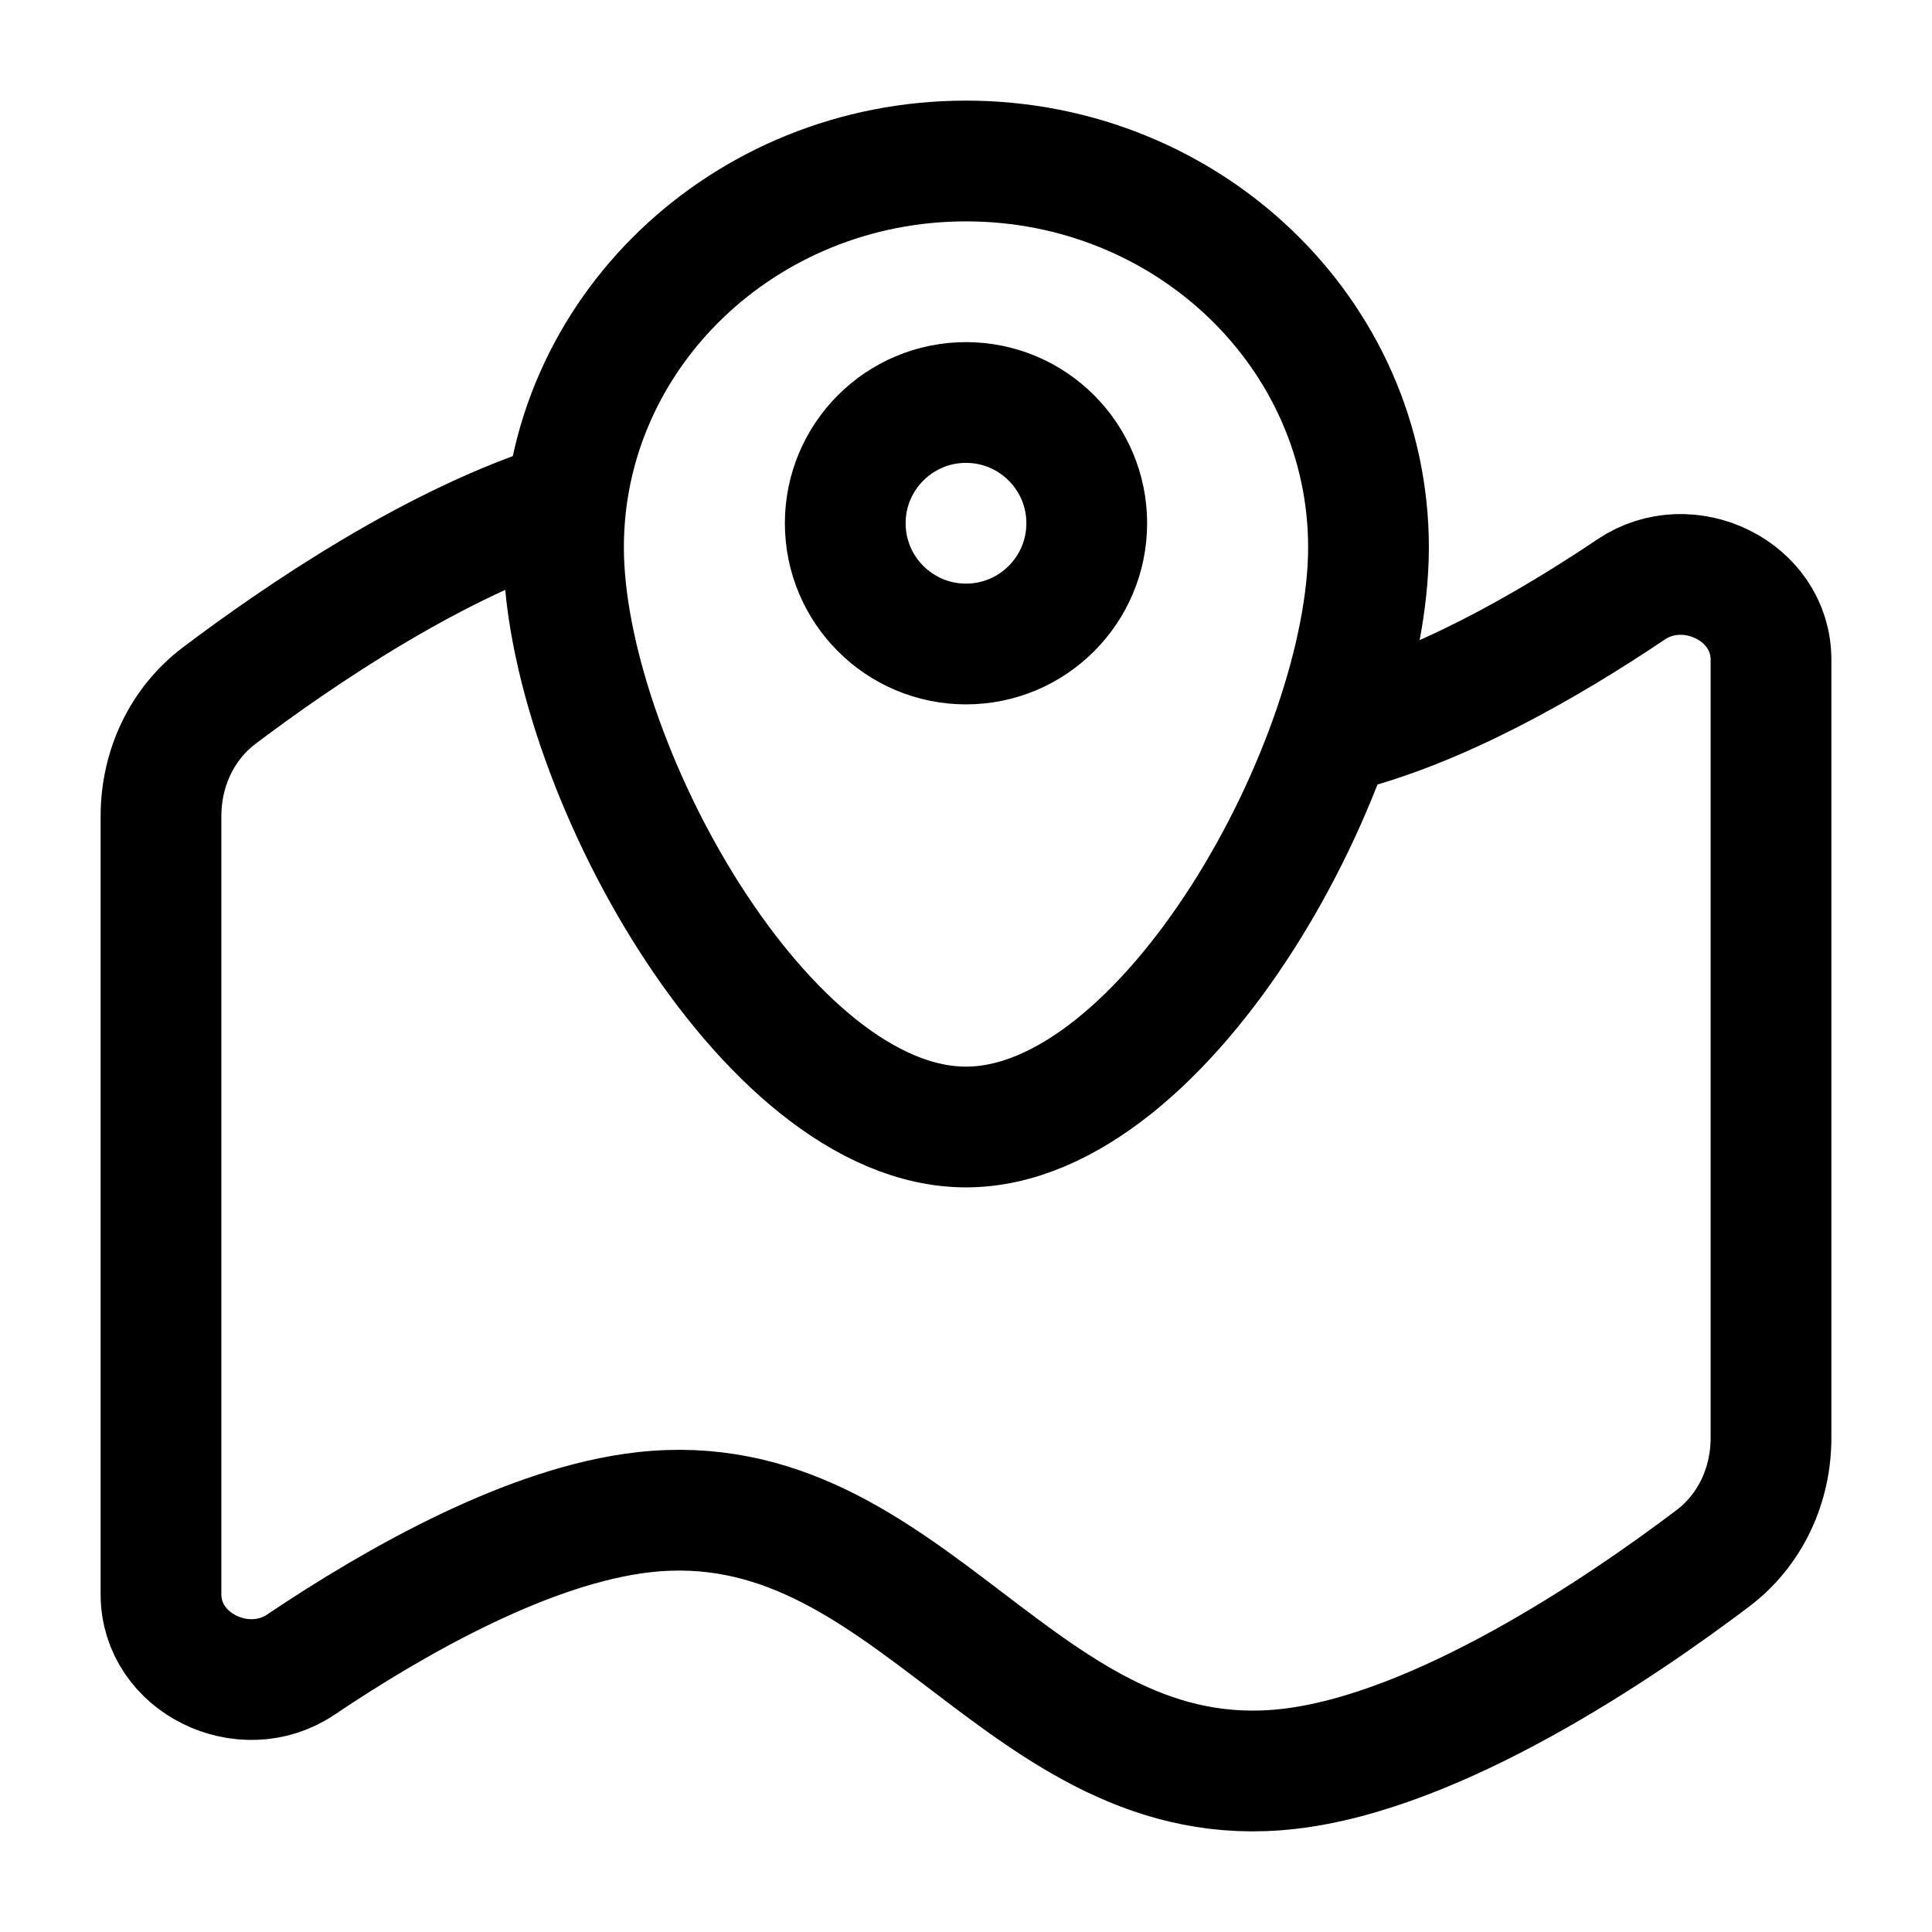 <svg width="24" height="24" viewBox="0 0 24 24" fill="none" xmlns="http://www.w3.org/2000/svg">
<path d="M7.07 6.222C5.428 6.716 3.676 7.921 2.722 8.642C2.255 8.995 2 9.552 2 10.137V19.806C2 20.66 3.028 21.155 3.736 20.679C4.946 19.866 6.589 18.943 8 18.785C11.318 18.414 12.682 22.347 16 21.975C17.867 21.766 20.14 20.218 21.278 19.358C21.745 19.005 22 18.448 22 17.863V8.194C22 7.34 20.972 6.845 20.264 7.321C19.218 8.024 17.85 8.808 16.586 9.11"  stroke="currentColor" stroke-width="1.5"/>
<path d="M17 6.8C17 9.451 14.5 14 12 14C9.5 14 7 9.451 7 6.8C7 4.149 9.239 2 12 2C14.761 2 17 4.149 17 6.8Z"  stroke="currentColor" stroke-width="1.5"/>
<path d="M13.5 6.5C13.5 7.328 12.828 8 12 8C11.172 8 10.5 7.328 10.5 6.5C10.5 5.672 11.172 5 12 5C12.828 5 13.5 5.672 13.5 6.5Z"  stroke="currentColor" stroke-width="1.5"/>
</svg>

